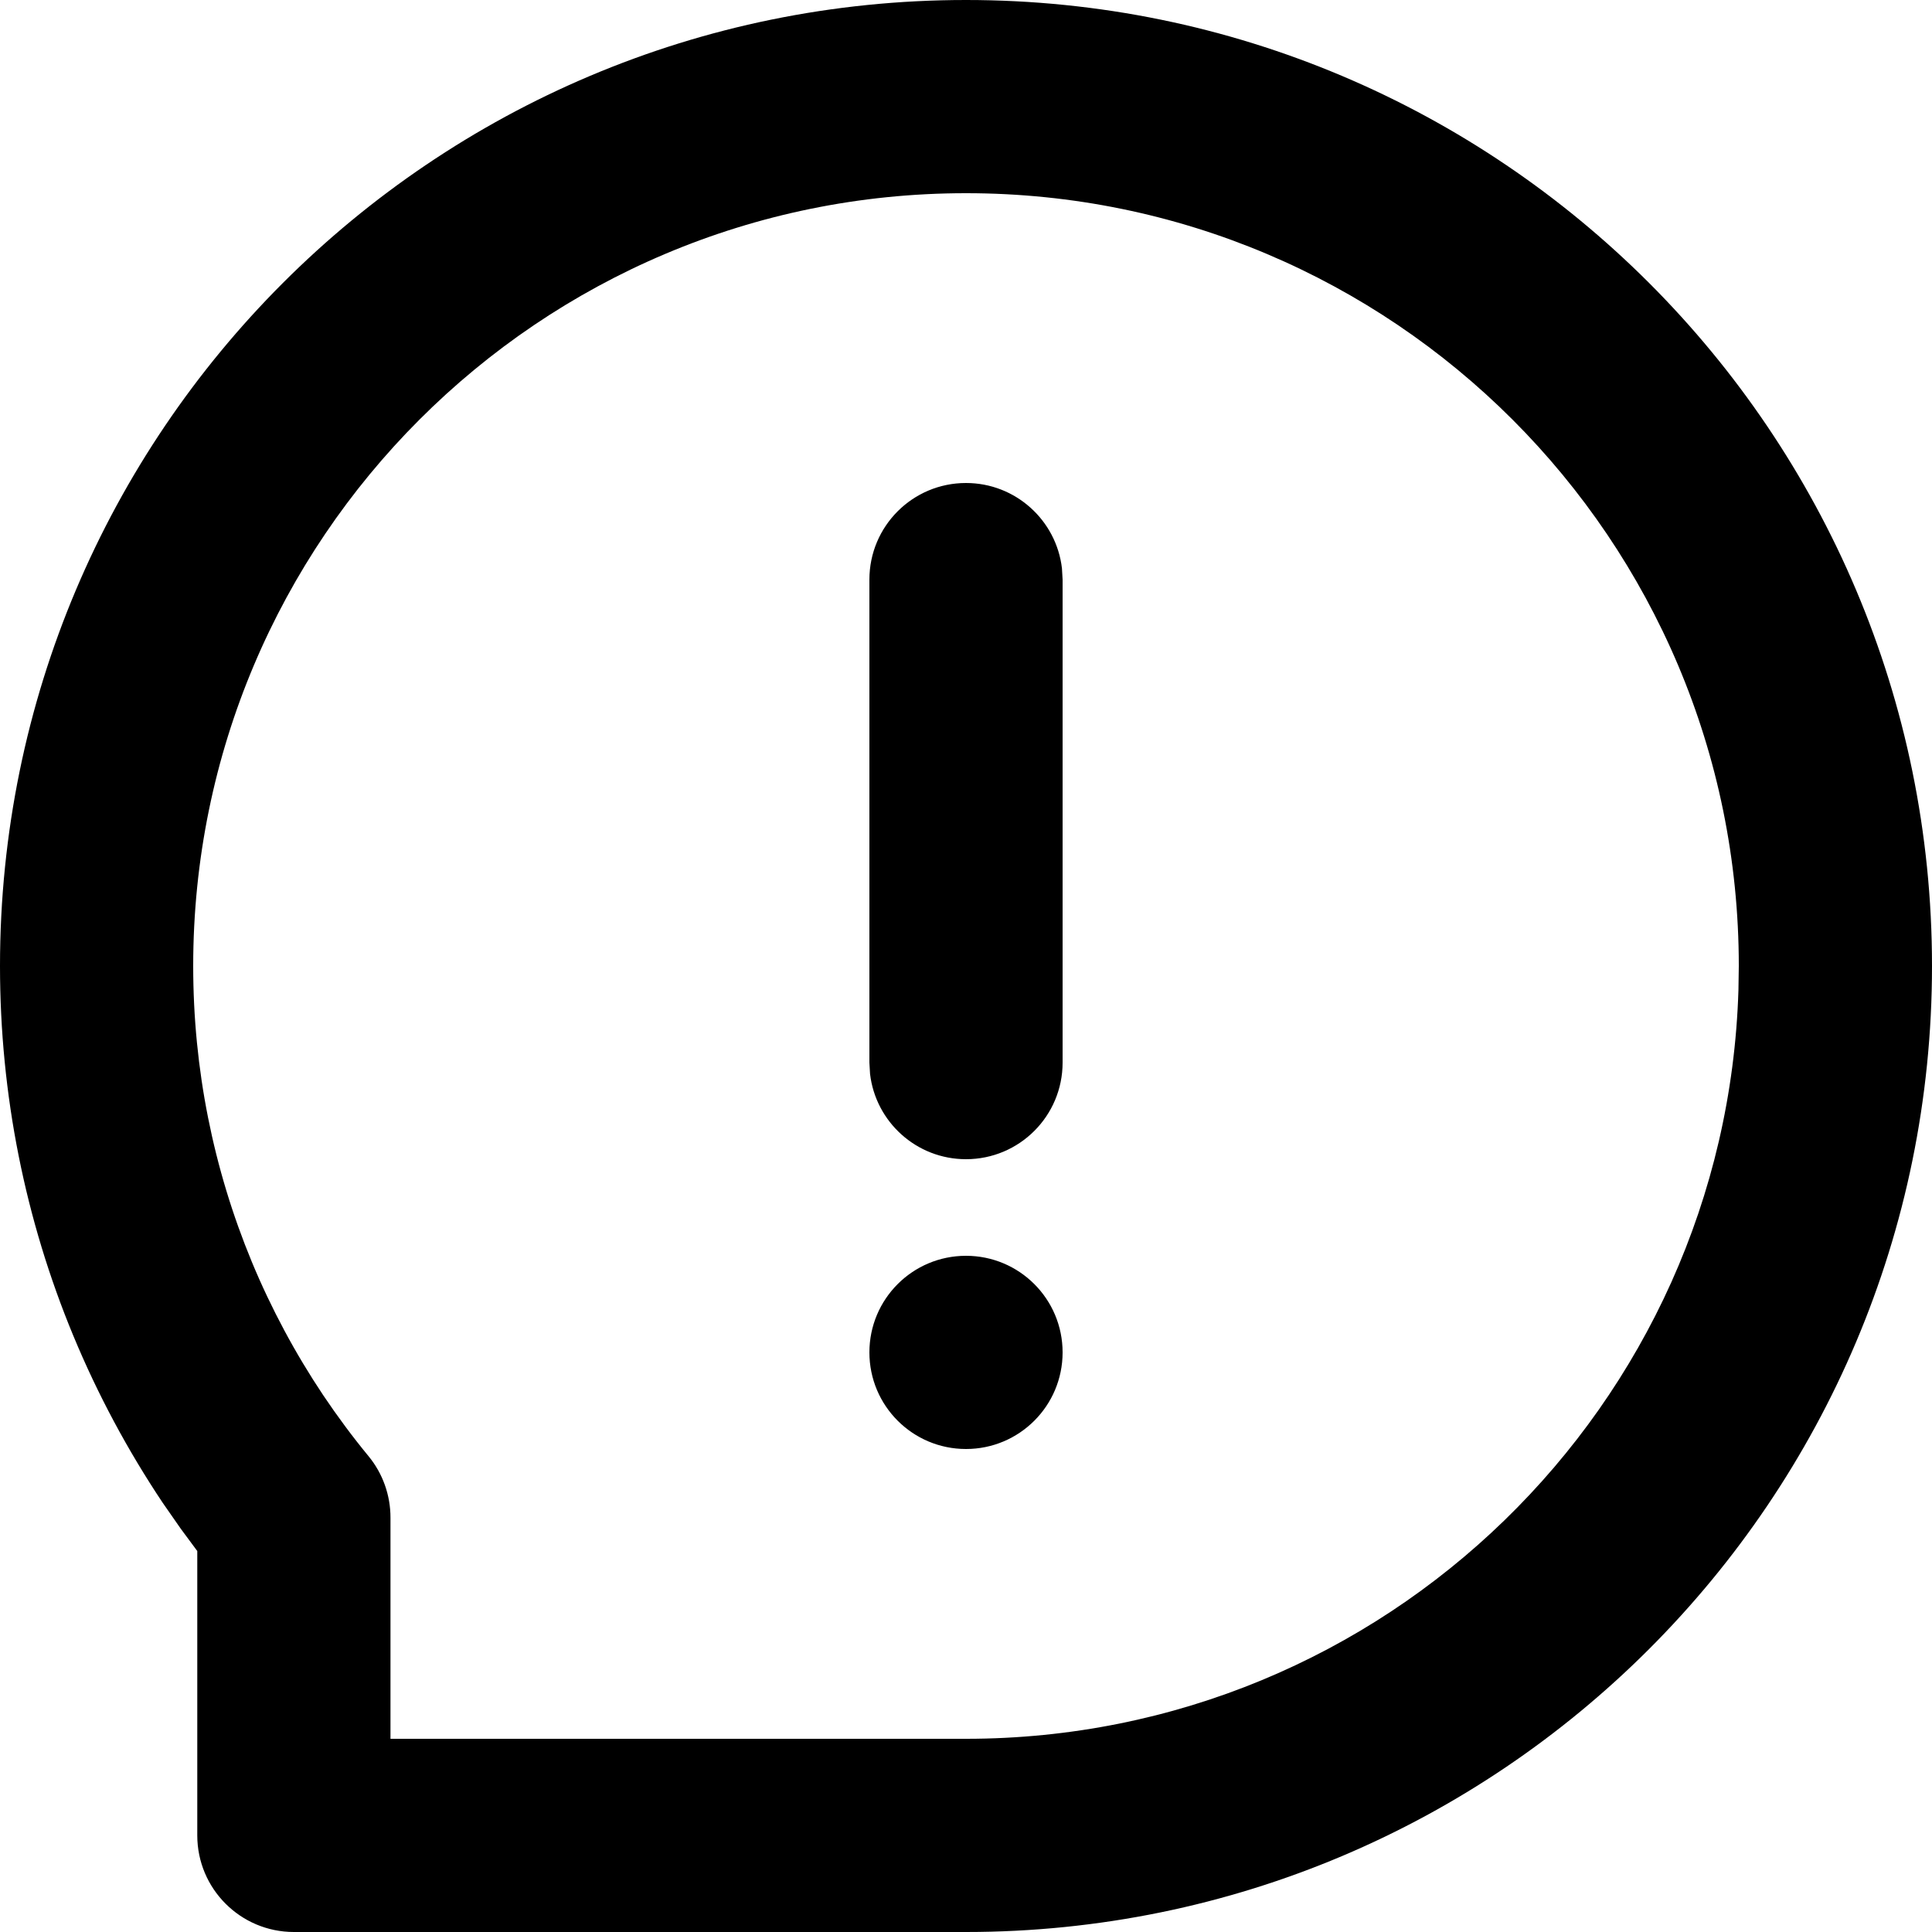 <svg width="27" height="27" viewBox="0 0 27 27" fill="none" xmlns="http://www.w3.org/2000/svg">
<path fill-rule="evenodd" clip-rule="evenodd" d="M13.5 0C20.956 0 27 6.044 27 13.5C27 20.956 20.956 27 13.5 27H4.107C3.362 27 2.757 26.396 2.757 25.65L2.757 21.676L2.526 21.364L2.274 21.002C1.783 20.267 1.364 19.485 1.025 18.668C0.351 17.043 0 15.295 0 13.5C0 6.044 6.044 0 13.5 0ZM13.5 2.7C7.535 2.7 2.7 7.535 2.7 13.5C2.7 14.938 2.981 16.335 3.519 17.634C3.79 18.287 4.125 18.912 4.518 19.5C4.715 19.793 4.926 20.078 5.151 20.351C5.349 20.592 5.457 20.895 5.457 21.208L5.457 24.3H13.5C19.352 24.3 24.117 19.645 24.295 13.836L24.3 13.5C24.3 7.535 19.465 2.7 13.5 2.7ZM13.5 17.55C14.246 17.55 14.85 18.154 14.85 18.9C14.85 19.646 14.246 20.25 13.5 20.25C12.754 20.25 12.15 19.646 12.15 18.9C12.15 18.154 12.754 17.55 13.5 17.55ZM13.5 6.75C14.192 6.75 14.763 7.271 14.841 7.943L14.85 8.1V14.85C14.85 15.596 14.246 16.2 13.5 16.2C12.808 16.2 12.237 15.679 12.159 15.007L12.15 14.85V8.1C12.15 7.354 12.754 6.75 13.5 6.75Z" fill="#000000"/>
</svg>
